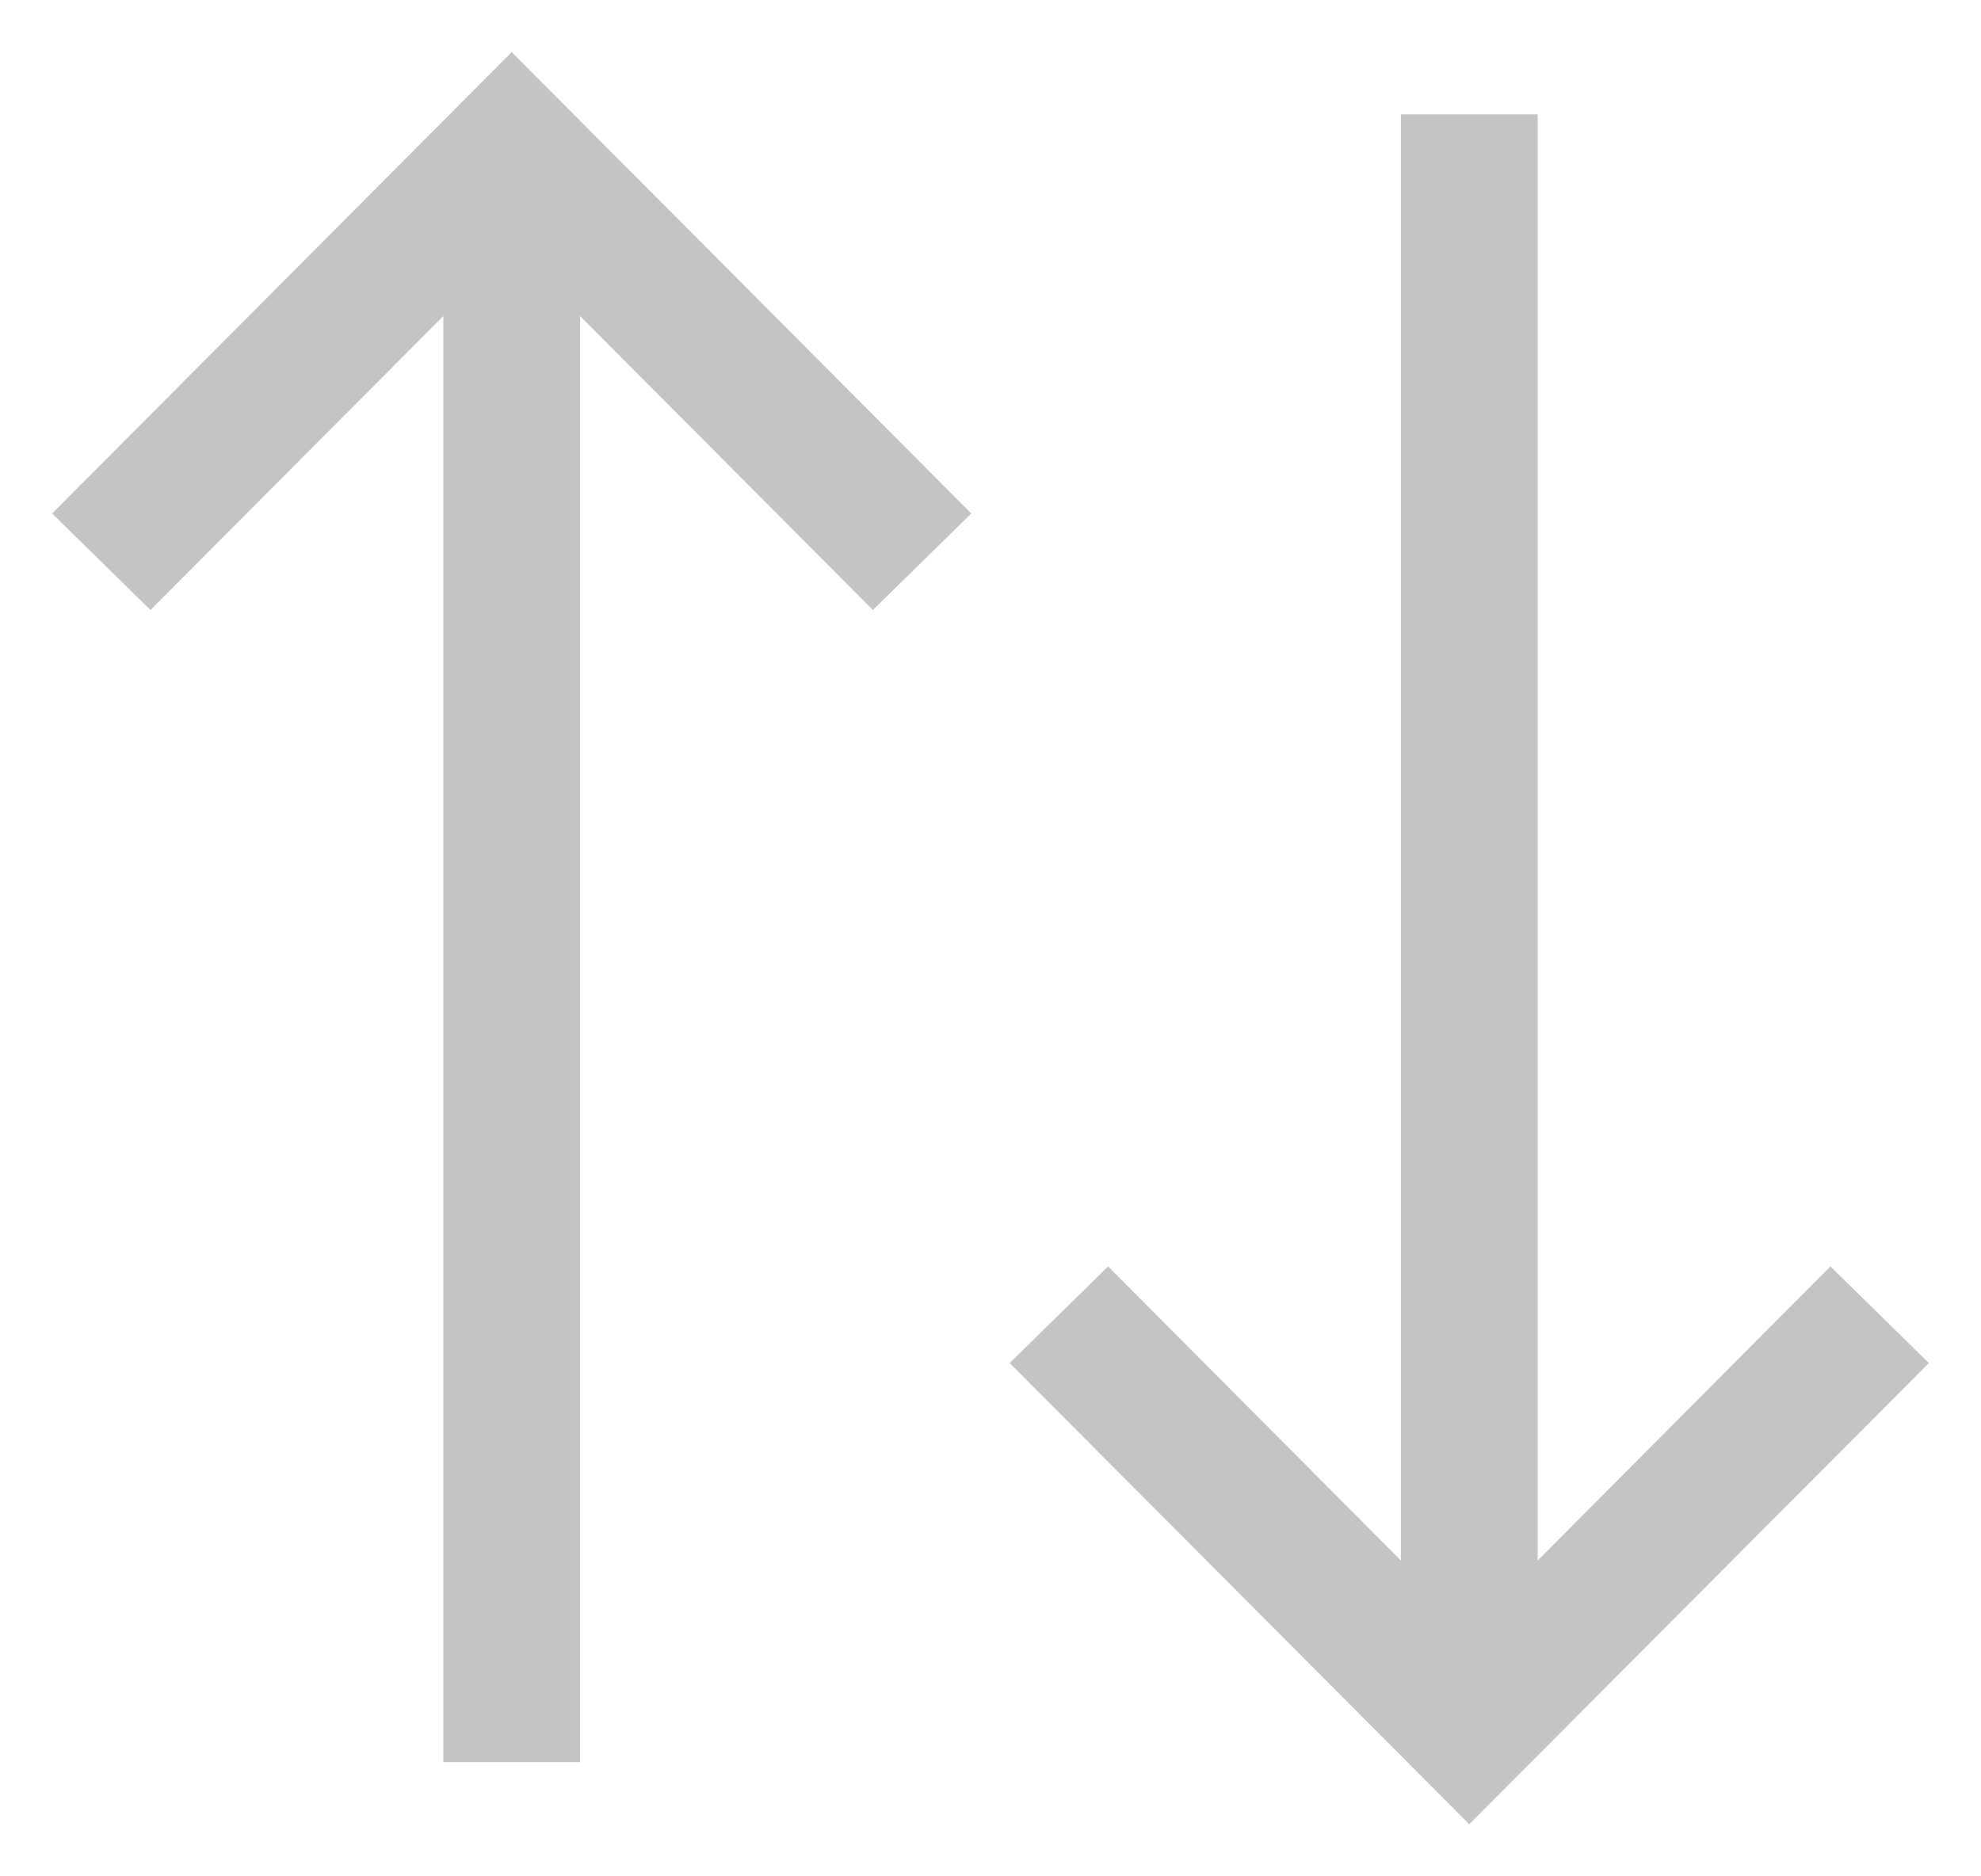<svg width="19" height="18" viewBox="0 0 19 18" fill="none" xmlns="http://www.w3.org/2000/svg">
<path d="M18.5 13.076L17.556 12.149L14.748 14.97L14.748 1.097L13.436 1.097L13.436 14.97L10.628 12.149L9.684 13.076L14.092 17.5L18.5 13.076ZM9.316 4.926L4.908 0.5L0.5 4.926L1.443 5.852L4.252 3.032L4.252 16.904L5.564 16.904L5.564 3.032L8.372 5.852L9.316 4.926Z" fill="#C4C4C4"/>
</svg>
